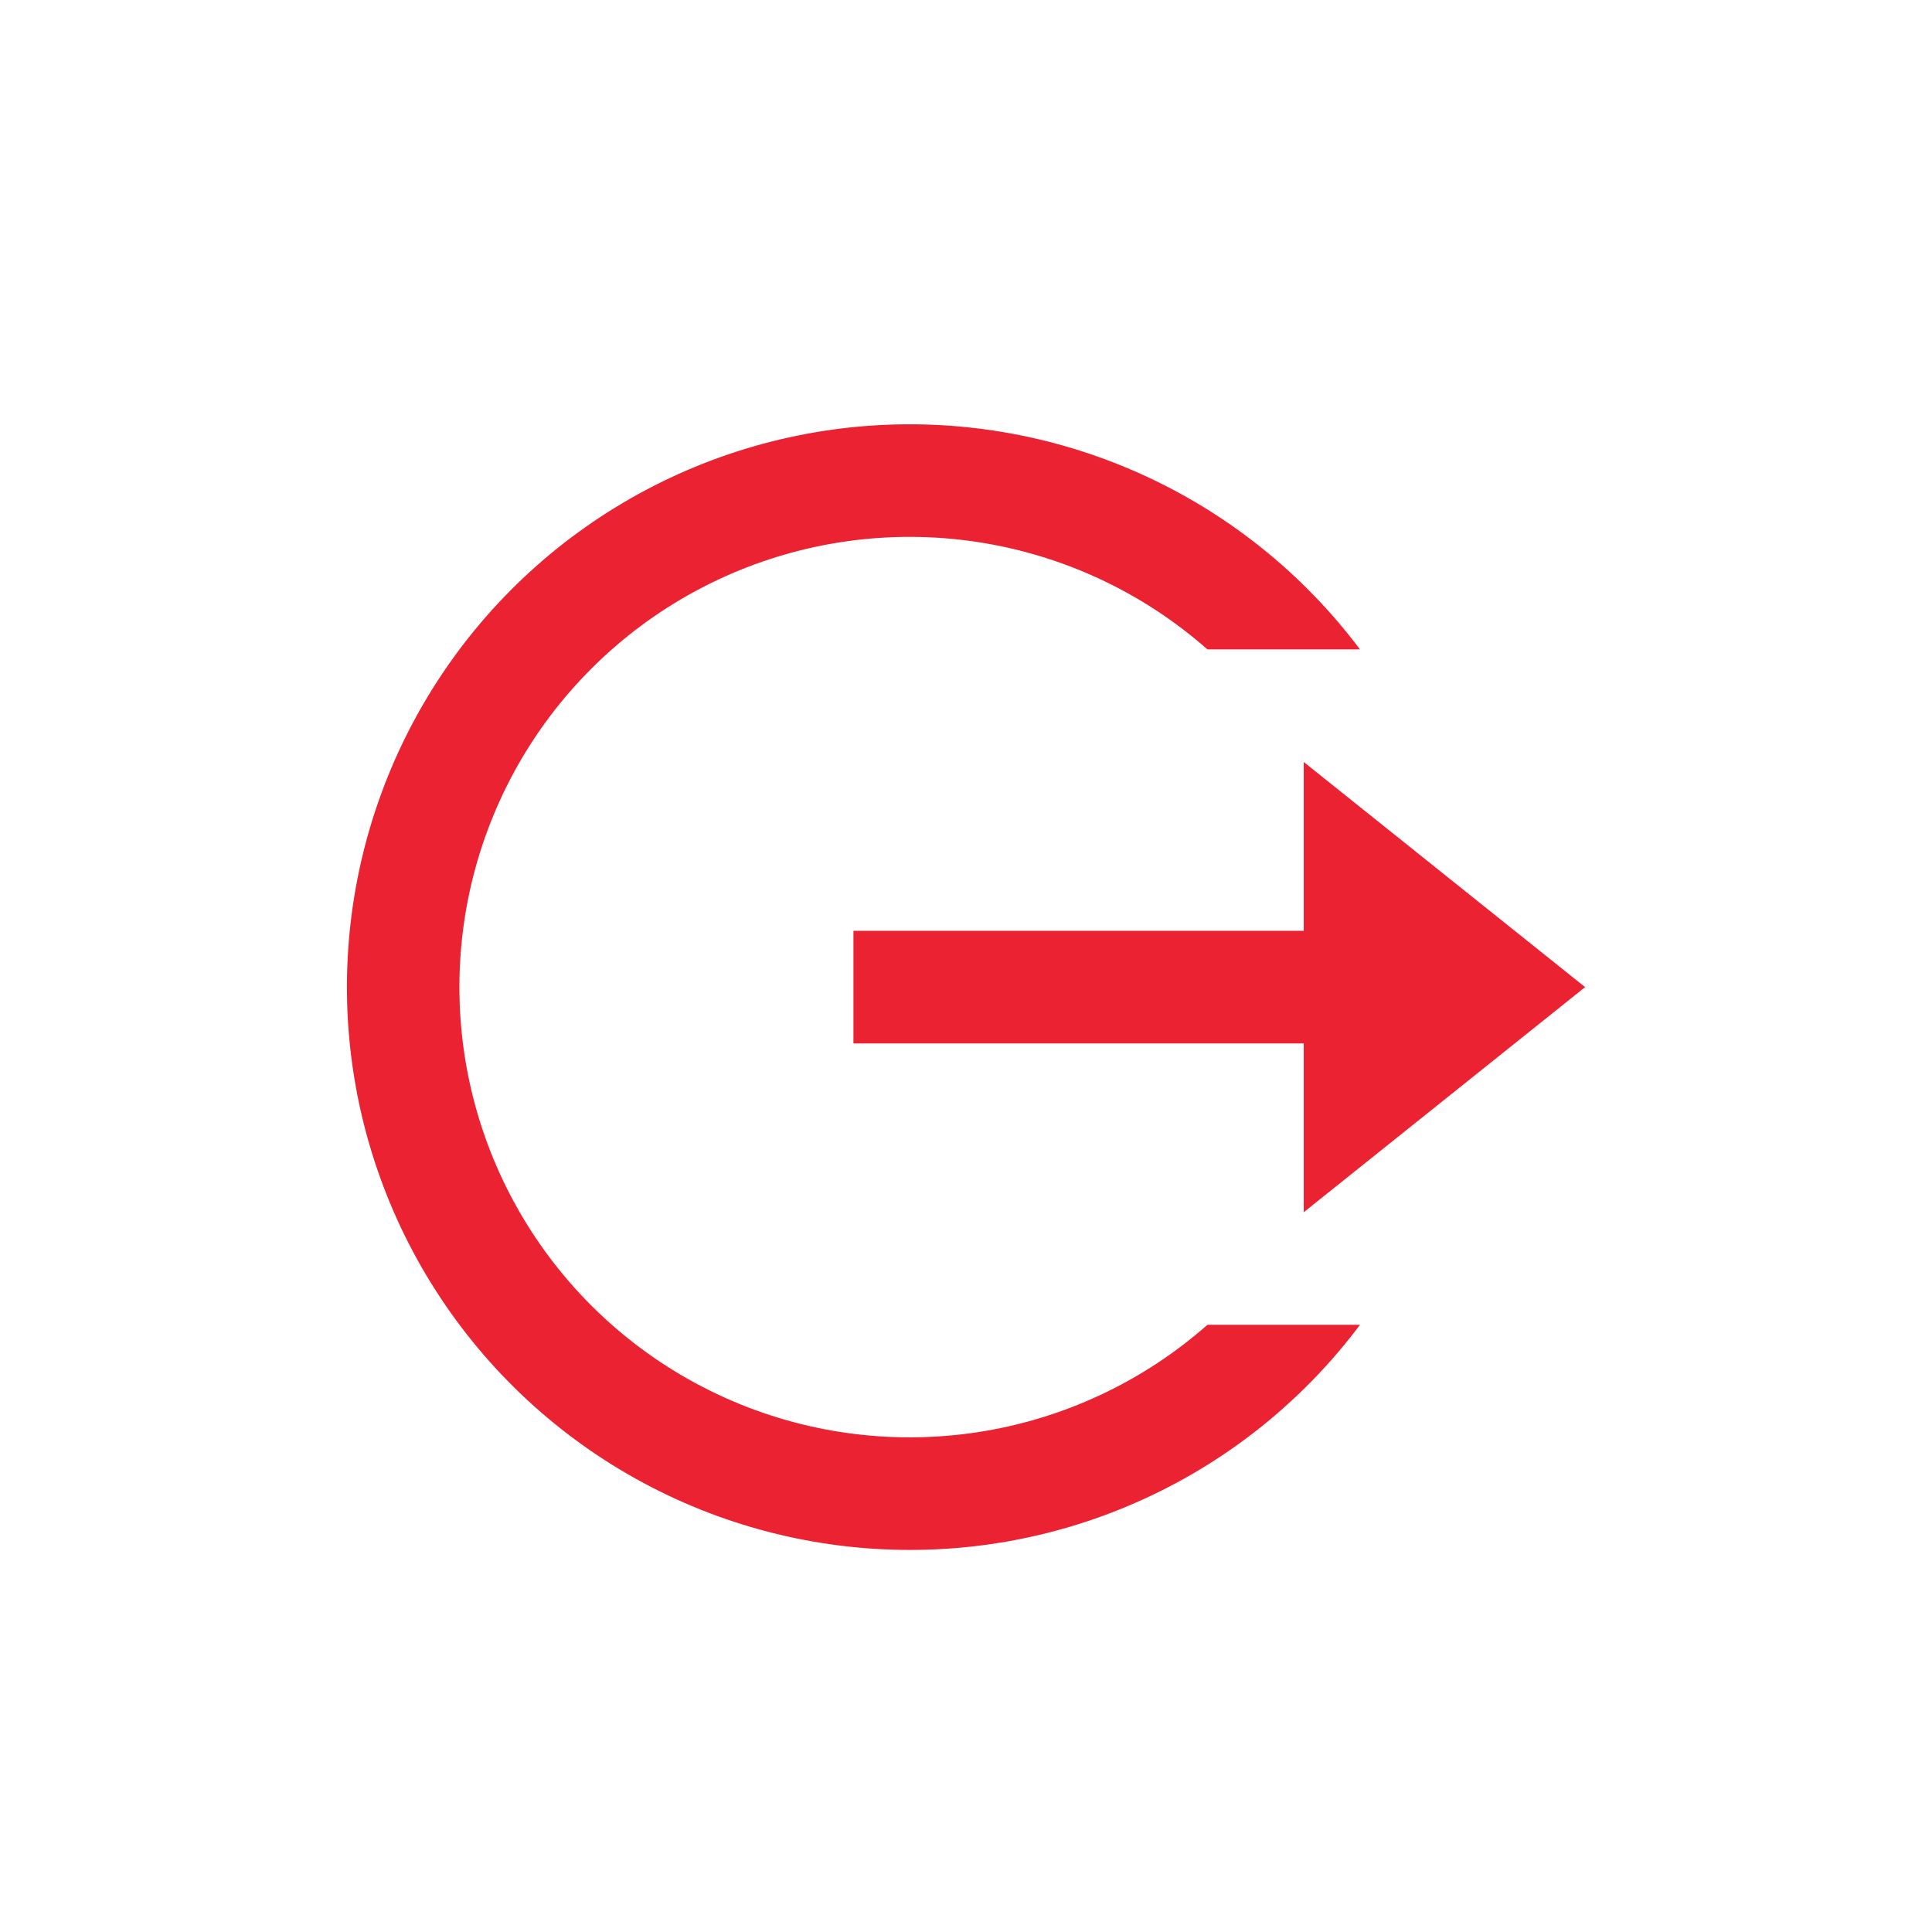 <svg width="42" height="42" viewBox="0 0 42 42" fill="none" xmlns="http://www.w3.org/2000/svg">
<path d="M19.777 33.694C17.692 33.694 15.64 33.161 13.819 32.145C11.997 31.13 10.466 29.665 9.369 27.891C8.273 26.117 7.648 24.092 7.554 22.009C7.461 19.925 7.901 17.853 8.834 15.987C9.766 14.122 11.16 12.526 12.883 11.351C14.606 10.176 16.601 9.461 18.678 9.273C20.755 9.086 22.846 9.433 24.751 10.281C26.657 11.129 28.314 12.45 29.565 14.118H26.249C24.836 12.872 23.094 12.06 21.231 11.78C19.369 11.5 17.465 11.763 15.748 12.538C14.031 13.313 12.574 14.567 11.552 16.149C10.53 17.732 9.987 19.575 9.987 21.459C9.987 23.343 10.53 25.186 11.552 26.769C12.574 28.351 14.031 29.605 15.748 30.38C17.465 31.155 19.369 31.418 21.231 31.138C23.094 30.858 24.836 30.046 26.249 28.8H29.565C28.426 30.321 26.949 31.555 25.25 32.404C23.55 33.254 21.677 33.696 19.777 33.694ZM28.342 26.353V22.683H18.553V20.235H28.342V16.565L34.459 21.459L28.342 26.353Z" fill="#EB2232"/>
</svg>
